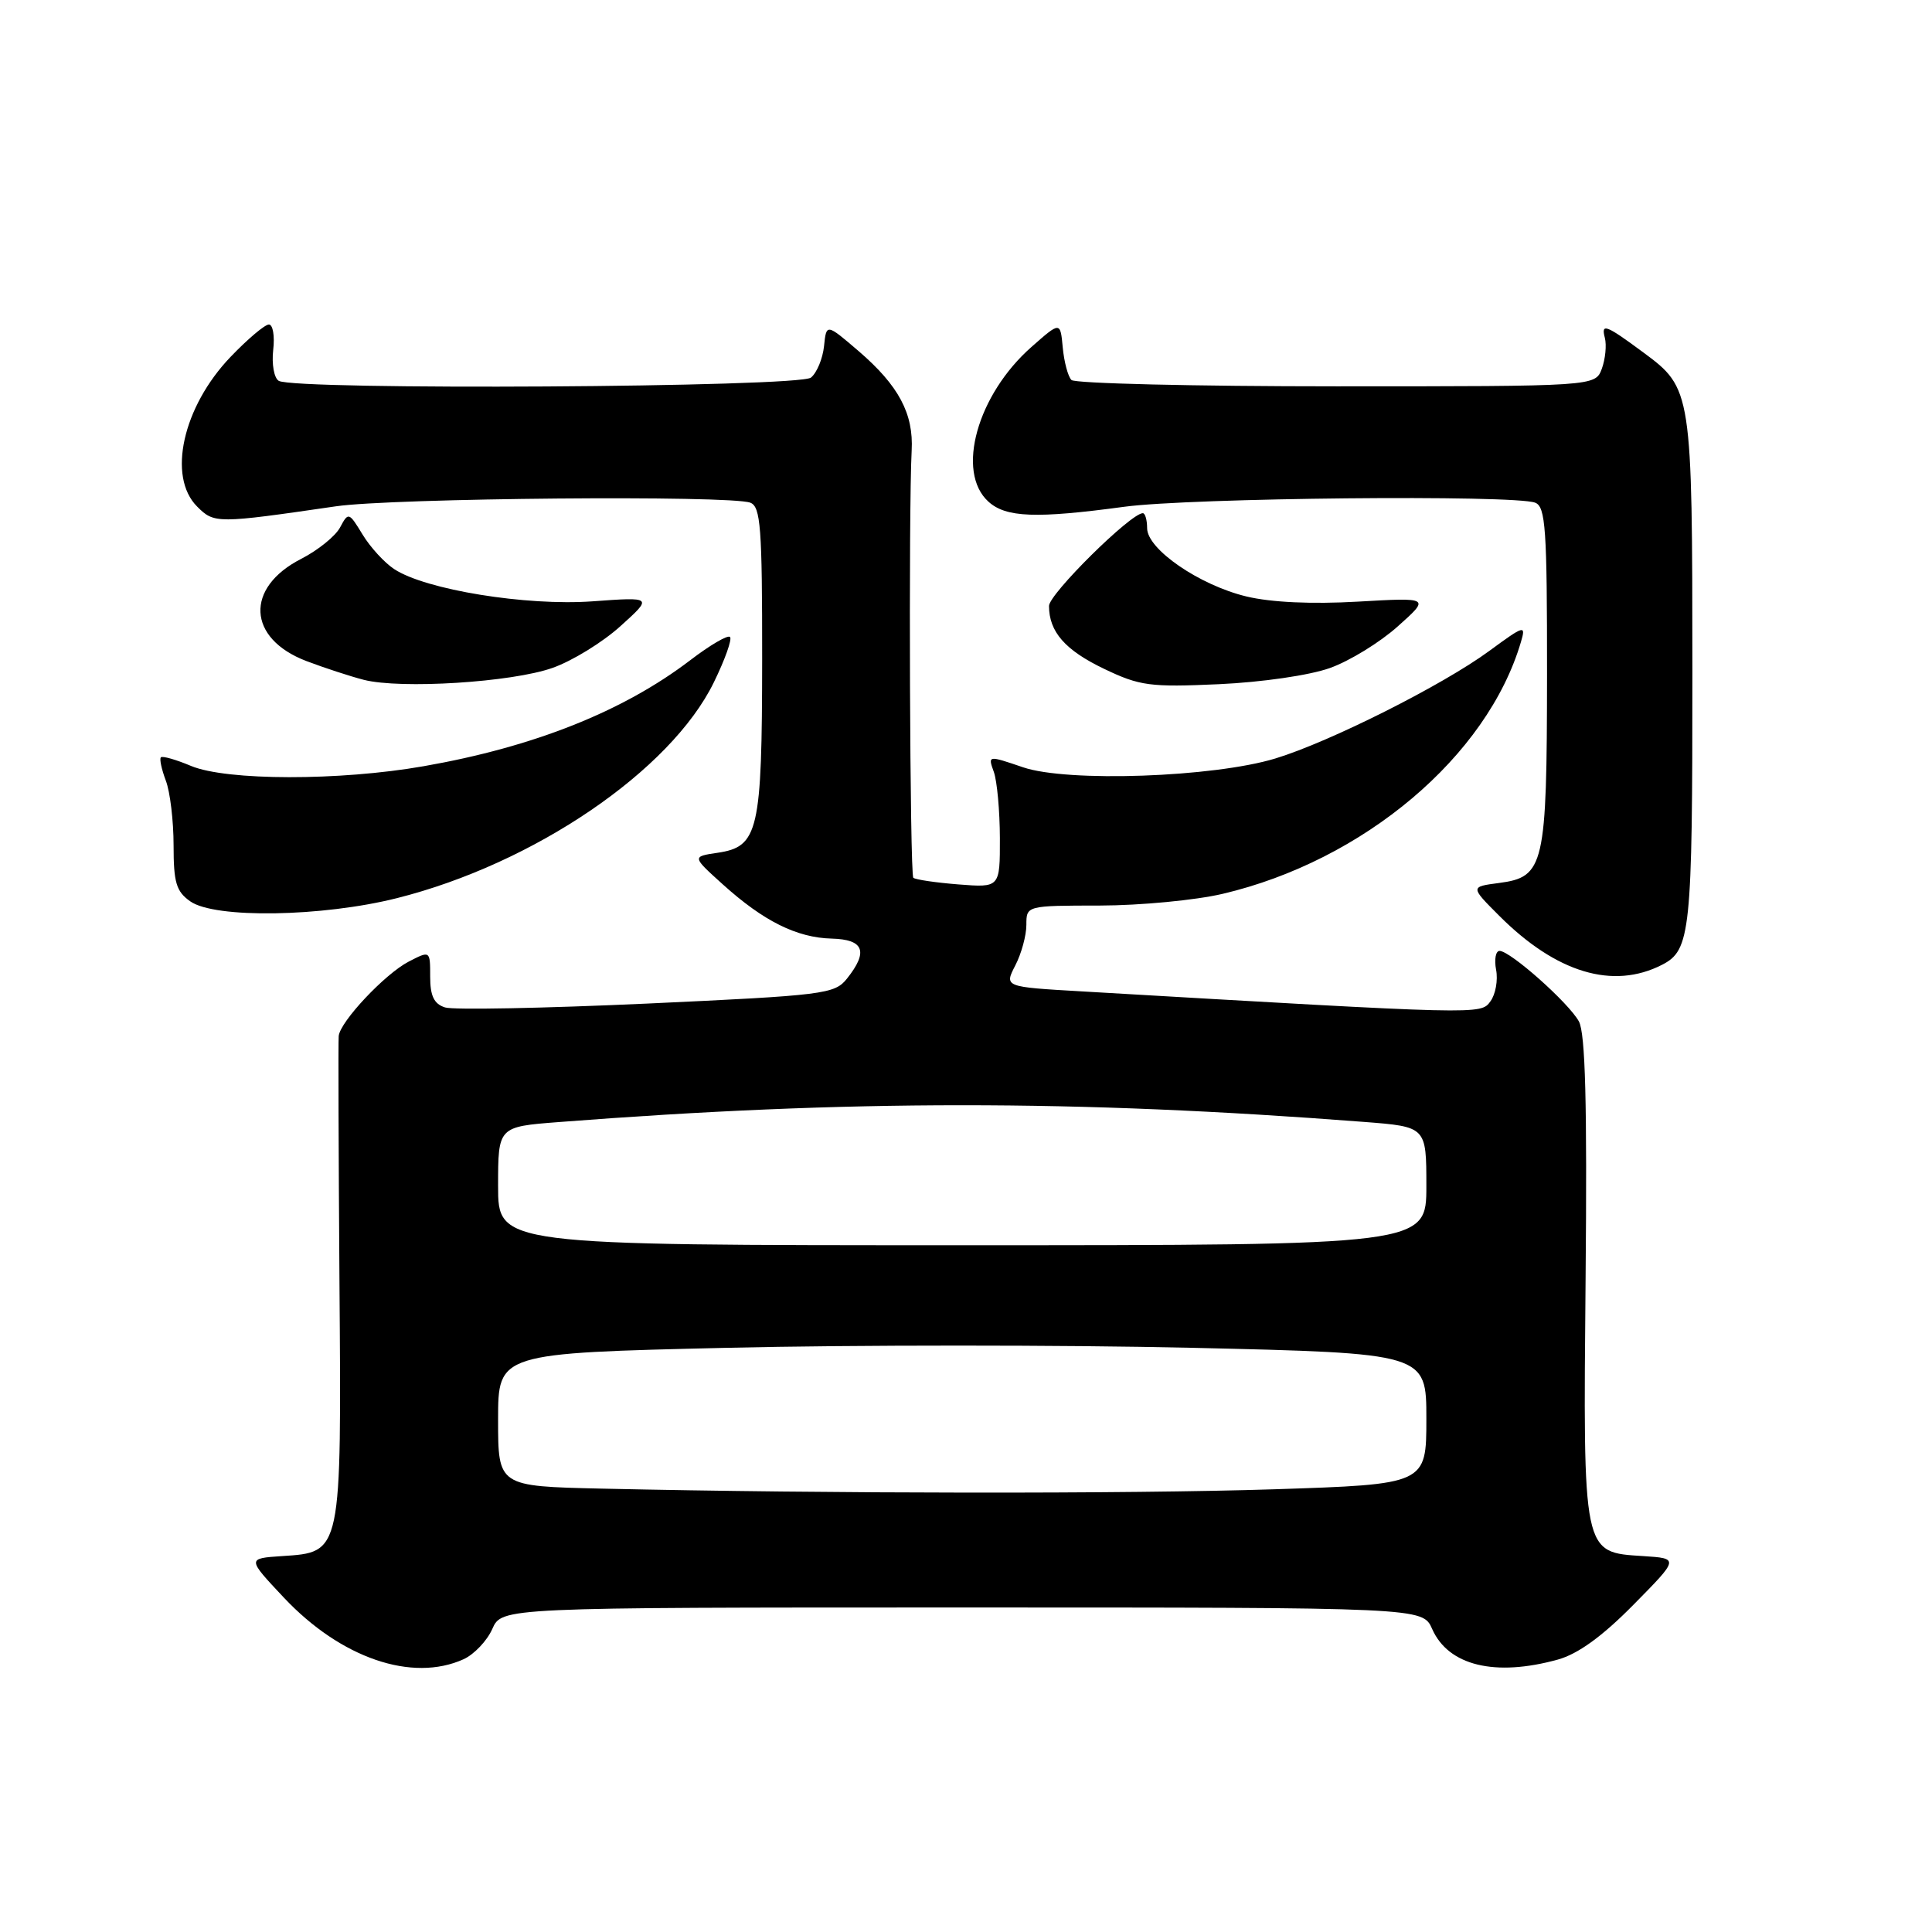 <?xml version="1.0" encoding="UTF-8" standalone="no"?>
<!DOCTYPE svg PUBLIC "-//W3C//DTD SVG 1.1//EN" "http://www.w3.org/Graphics/SVG/1.1/DTD/svg11.dtd" >
<svg xmlns="http://www.w3.org/2000/svg" xmlns:xlink="http://www.w3.org/1999/xlink" version="1.1" viewBox="0 0 256 256">
 <g >
 <path fill="currentColor"
d=" M 61.44 219.85 C 62.83 219.21 64.54 217.41 65.23 215.85 C 66.49 213.00 66.49 213.00 127.50 213.00 C 188.51 213.00 188.51 213.00 189.77 215.85 C 191.92 220.71 198.10 222.21 206.43 219.90 C 209.09 219.16 212.31 216.83 216.43 212.65 C 222.50 206.50 222.50 206.50 217.74 206.19 C 209.67 205.68 209.77 206.14 210.10 169.28 C 210.31 146.21 210.07 136.91 209.21 135.34 C 207.86 132.88 200.12 126.00 198.70 126.00 C 198.19 126.00 197.98 127.12 198.24 128.50 C 198.51 129.87 198.17 131.76 197.49 132.68 C 196.19 134.46 196.55 134.47 143.28 131.36 C 133.07 130.77 133.07 130.77 134.53 127.93 C 135.34 126.37 136.00 123.95 136.00 122.55 C 136.00 120.00 136.00 120.00 145.75 119.99 C 151.11 119.98 158.43 119.28 162.00 118.44 C 180.68 114.05 197.06 100.23 201.53 85.07 C 202.21 82.77 202.00 82.83 197.34 86.25 C 191.16 90.79 176.20 98.31 169.00 100.50 C 160.79 103.00 141.45 103.68 135.56 101.67 C 130.89 100.08 130.89 100.08 131.69 102.29 C 132.12 103.51 132.48 107.45 132.49 111.06 C 132.50 117.62 132.50 117.62 127.00 117.19 C 123.97 116.95 121.28 116.55 121.02 116.31 C 120.56 115.89 120.38 67.55 120.80 59.71 C 121.07 54.82 119.08 51.09 113.78 46.53 C 109.50 42.86 109.50 42.86 109.19 45.85 C 109.02 47.50 108.25 49.38 107.46 50.03 C 105.90 51.33 39.00 51.73 36.93 50.46 C 36.31 50.08 35.99 48.24 36.20 46.38 C 36.42 44.52 36.16 43.00 35.63 43.00 C 35.09 43.00 32.81 44.93 30.55 47.29 C 24.22 53.90 22.15 63.15 26.12 67.12 C 28.39 69.39 28.70 69.39 44.50 67.09 C 52.02 65.99 96.79 65.60 99.42 66.61 C 100.79 67.13 101.00 69.90 100.99 87.36 C 100.97 110.16 100.50 112.20 95.07 113.00 C 91.69 113.50 91.69 113.50 95.78 117.19 C 101.18 122.06 105.57 124.25 110.21 124.37 C 114.48 124.48 115.09 126.08 112.23 129.67 C 110.59 131.73 109.24 131.89 85.72 132.98 C 72.09 133.60 60.06 133.84 58.97 133.49 C 57.51 133.03 57.00 131.97 57.00 129.41 C 57.00 125.95 57.00 125.95 54.15 127.42 C 51.01 129.05 45.07 135.36 44.88 137.28 C 44.81 137.95 44.86 152.57 44.98 169.76 C 45.25 205.97 45.31 205.67 37.38 206.19 C 32.73 206.50 32.73 206.50 37.61 211.69 C 45.17 219.72 54.62 222.95 61.44 219.85 Z  M 220.23 127.84 C 224.01 125.90 224.26 123.57 224.25 89.01 C 224.24 51.78 224.19 51.46 217.75 46.70 C 212.79 43.03 212.13 42.78 212.65 44.76 C 212.90 45.73 212.72 47.58 212.25 48.86 C 211.38 51.19 211.38 51.19 177.09 51.19 C 158.23 51.19 142.42 50.81 141.97 50.35 C 141.51 49.88 141.00 47.95 140.82 46.05 C 140.50 42.60 140.50 42.60 136.69 45.96 C 129.48 52.30 126.63 62.54 130.97 66.47 C 133.29 68.58 137.28 68.73 148.97 67.15 C 157.75 65.96 200.63 65.54 203.42 66.61 C 204.80 67.14 205.00 70.08 204.99 89.36 C 204.97 114.74 204.63 116.21 198.63 117.00 C 194.81 117.50 194.81 117.50 198.66 121.35 C 206.21 128.91 213.73 131.17 220.23 127.84 Z  M 52.59 119.01 C 70.76 114.44 88.86 102.12 94.58 90.43 C 96.06 87.41 97.03 84.69 96.73 84.40 C 96.44 84.10 94.06 85.49 91.45 87.49 C 82.57 94.26 70.72 98.98 56.12 101.53 C 45.01 103.48 30.02 103.46 25.31 101.49 C 23.32 100.65 21.52 100.14 21.32 100.35 C 21.11 100.55 21.41 101.94 21.97 103.43 C 22.54 104.91 23.00 108.78 23.00 112.01 C 23.00 116.95 23.35 118.13 25.22 119.44 C 28.48 121.73 42.69 121.50 52.59 119.01 Z  M 73.21 88.50 C 75.81 87.59 79.86 85.10 82.21 82.97 C 86.50 79.10 86.50 79.10 78.50 79.68 C 69.73 80.31 56.41 78.15 52.25 75.42 C 50.96 74.58 49.07 72.52 48.05 70.84 C 46.23 67.85 46.16 67.83 45.06 69.89 C 44.44 71.05 42.13 72.91 39.93 74.04 C 32.43 77.86 32.76 84.60 40.59 87.59 C 42.96 88.49 46.38 89.61 48.20 90.08 C 53.11 91.33 67.83 90.41 73.21 88.50 Z  M 176.21 88.52 C 178.81 87.60 182.86 85.11 185.21 83.00 C 189.50 79.17 189.50 79.17 179.91 79.72 C 173.83 80.07 168.43 79.82 165.18 79.04 C 158.95 77.55 152.00 72.78 152.00 69.99 C 152.00 68.90 151.74 68.00 151.43 68.00 C 149.83 68.00 139.00 78.71 139.00 80.29 C 139.00 83.72 141.14 86.16 146.33 88.64 C 151.03 90.89 152.40 91.07 161.50 90.66 C 167.20 90.40 173.53 89.48 176.21 88.52 Z  M 79.75 197.25 C 66.00 196.94 66.00 196.94 66.00 188.12 C 66.00 179.30 66.00 179.30 96.39 178.59 C 113.11 178.20 140.78 178.20 157.89 178.59 C 189.00 179.31 189.00 179.31 189.00 187.99 C 189.00 196.68 189.00 196.68 168.75 197.34 C 149.50 197.96 109.63 197.92 79.75 197.25 Z  M 66.00 157.15 C 66.00 149.30 66.00 149.30 74.03 148.68 C 112.46 145.71 142.49 145.71 180.75 148.66 C 189.00 149.30 189.00 149.30 189.00 157.15 C 189.00 165.00 189.00 165.00 127.50 165.00 C 66.00 165.00 66.00 165.00 66.00 157.15 Z "/>
</g>
</svg>